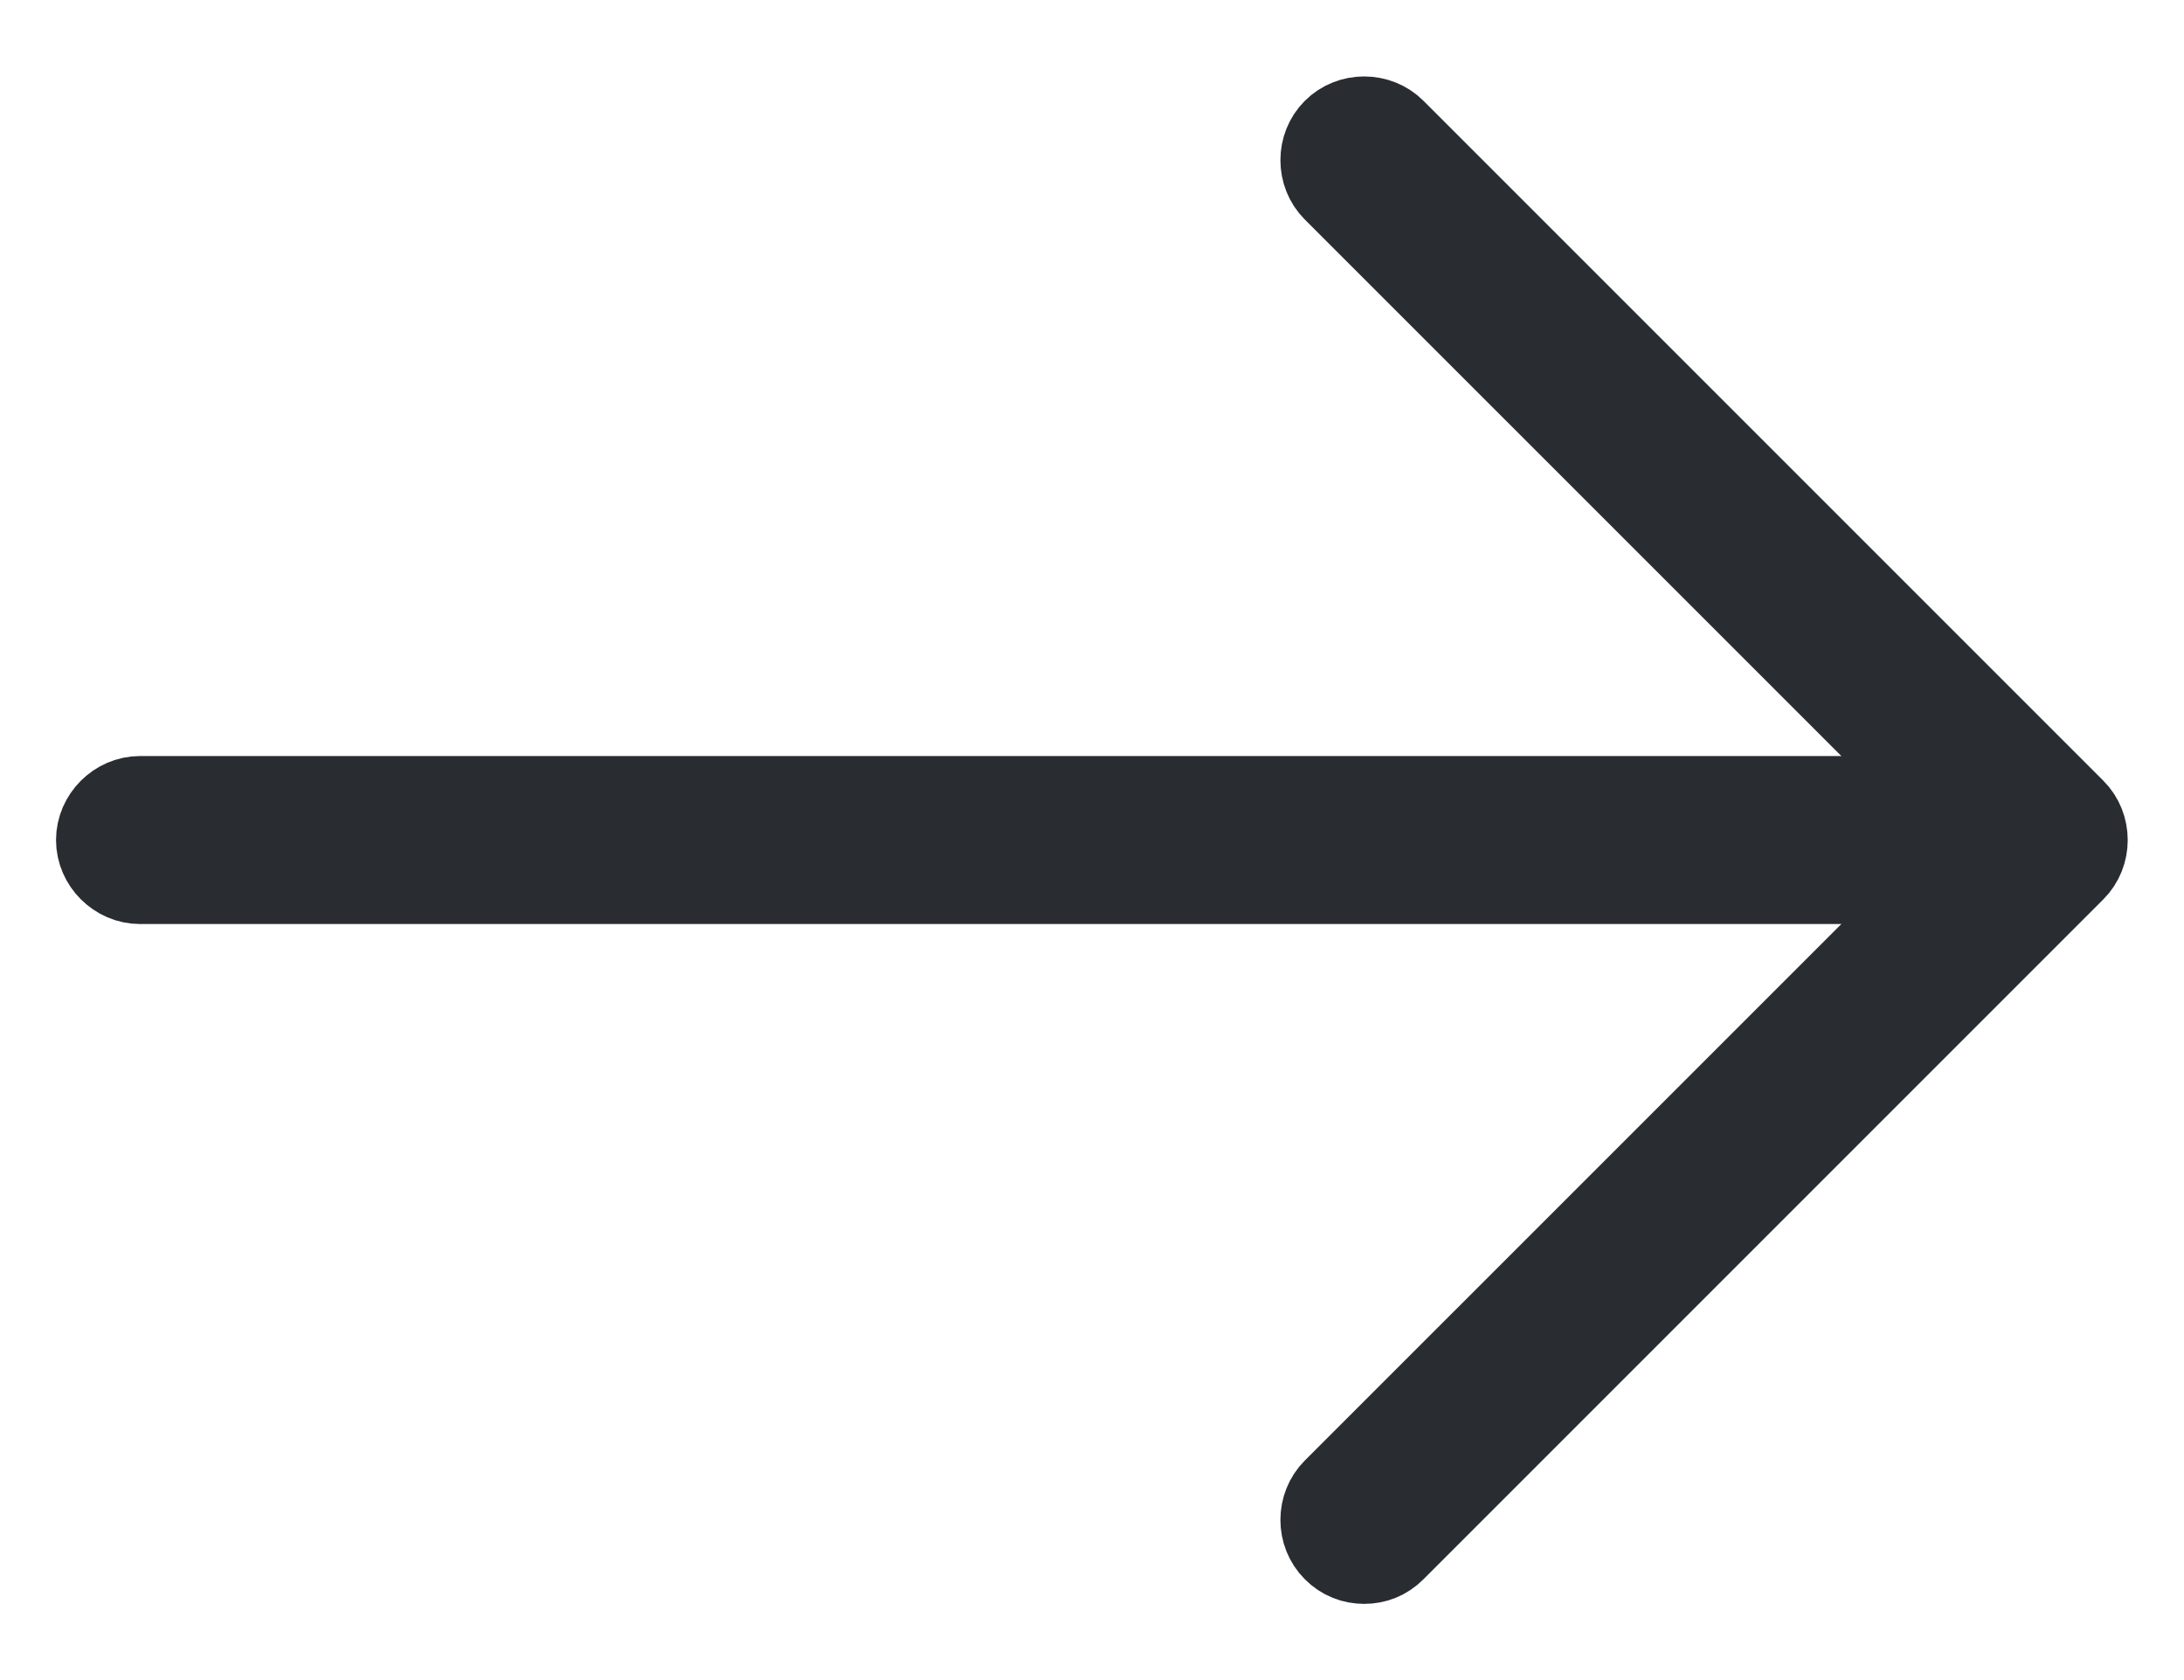 <svg width="26" height="20" viewBox="0 0 26 20" fill="none" xmlns="http://www.w3.org/2000/svg">
<path d="M23.274 10.354L23.627 10L23.274 9.646L15.887 2.26C15.695 2.068 15.695 1.745 15.887 1.554C16.078 1.362 16.402 1.362 16.593 1.554L24.686 9.647C24.878 9.838 24.878 10.162 24.686 10.353L16.593 18.446C16.492 18.548 16.368 18.593 16.24 18.593C16.112 18.593 15.988 18.548 15.887 18.446C15.695 18.255 15.695 17.932 15.887 17.74L23.274 10.354Z" fill="#292D32" stroke="#292D32"/>
<path d="M24.107 10.5H1.667C1.396 10.5 1.167 10.271 1.167 10C1.167 9.729 1.396 9.5 1.667 9.5H24.107C24.377 9.5 24.607 9.729 24.607 10C24.607 10.271 24.377 10.5 24.107 10.5Z" fill="#292D32" stroke="#292D32"/>
</svg>
